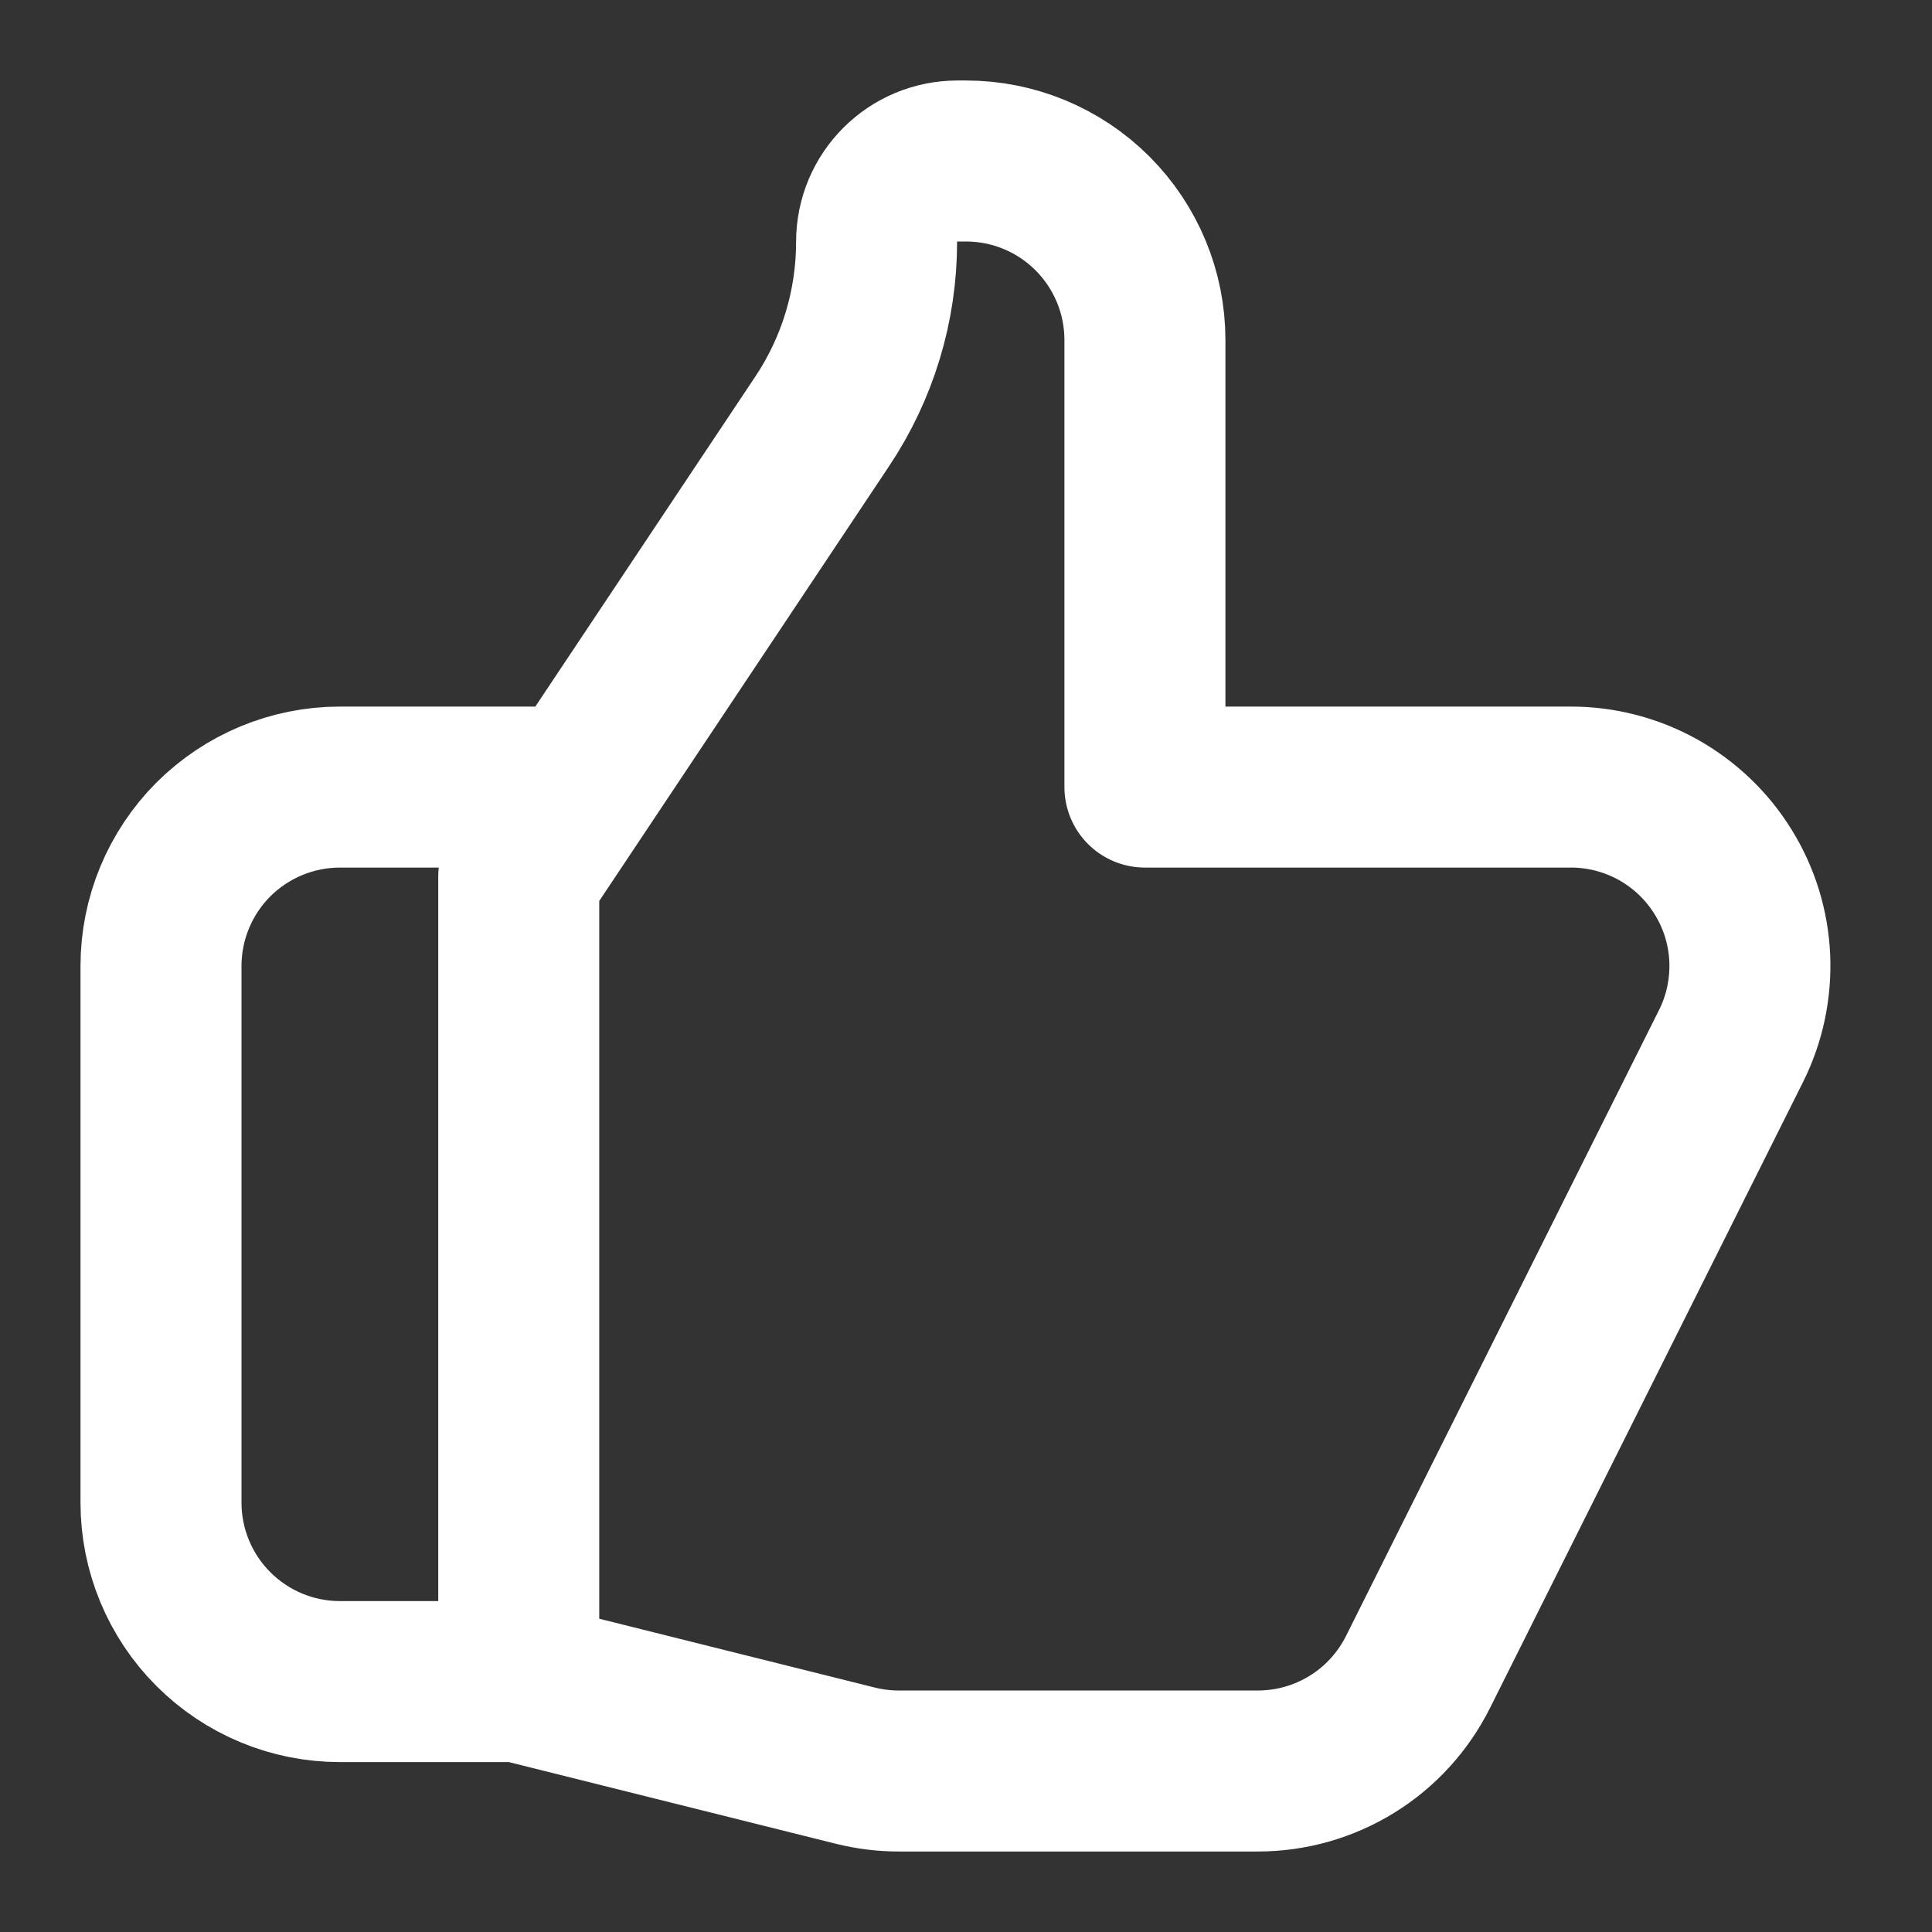 <svg width="18" height="18" viewBox="0 0 18 18" fill="none" xmlns="http://www.w3.org/2000/svg">
<rect x="0" y="0" width="18" height="18" fill="#333333" stroke="none"/>
<path d="M4.833 15.667L7.968 16.45C8.1 16.483 8.236 16.5 8.372 16.5H11.719C12.029 16.5 12.332 16.414 12.596 16.251C12.86 16.088 13.072 15.855 13.211 15.578L16.128 9.745C16.255 9.491 16.314 9.209 16.302 8.925C16.289 8.641 16.204 8.365 16.054 8.124C15.905 7.882 15.696 7.683 15.448 7.544C15.2 7.406 14.921 7.333 14.637 7.333H10.667V3.167C10.667 2.725 10.491 2.301 10.178 1.988C9.866 1.676 9.442 1.5 9 1.5H8.921C8.504 1.5 8.167 1.837 8.167 2.254C8.167 2.849 7.991 3.431 7.66 3.926L4.833 8.167V15.667ZM4.833 15.667H3.167C2.725 15.667 2.301 15.491 1.988 15.178C1.676 14.866 1.5 14.442 1.5 14V9C1.5 8.558 1.676 8.134 1.988 7.821C2.301 7.509 2.725 7.333 3.167 7.333H5.25" stroke="white" stroke-width="1.5" stroke-linecap="round" stroke-linejoin="round"/>
</svg>
